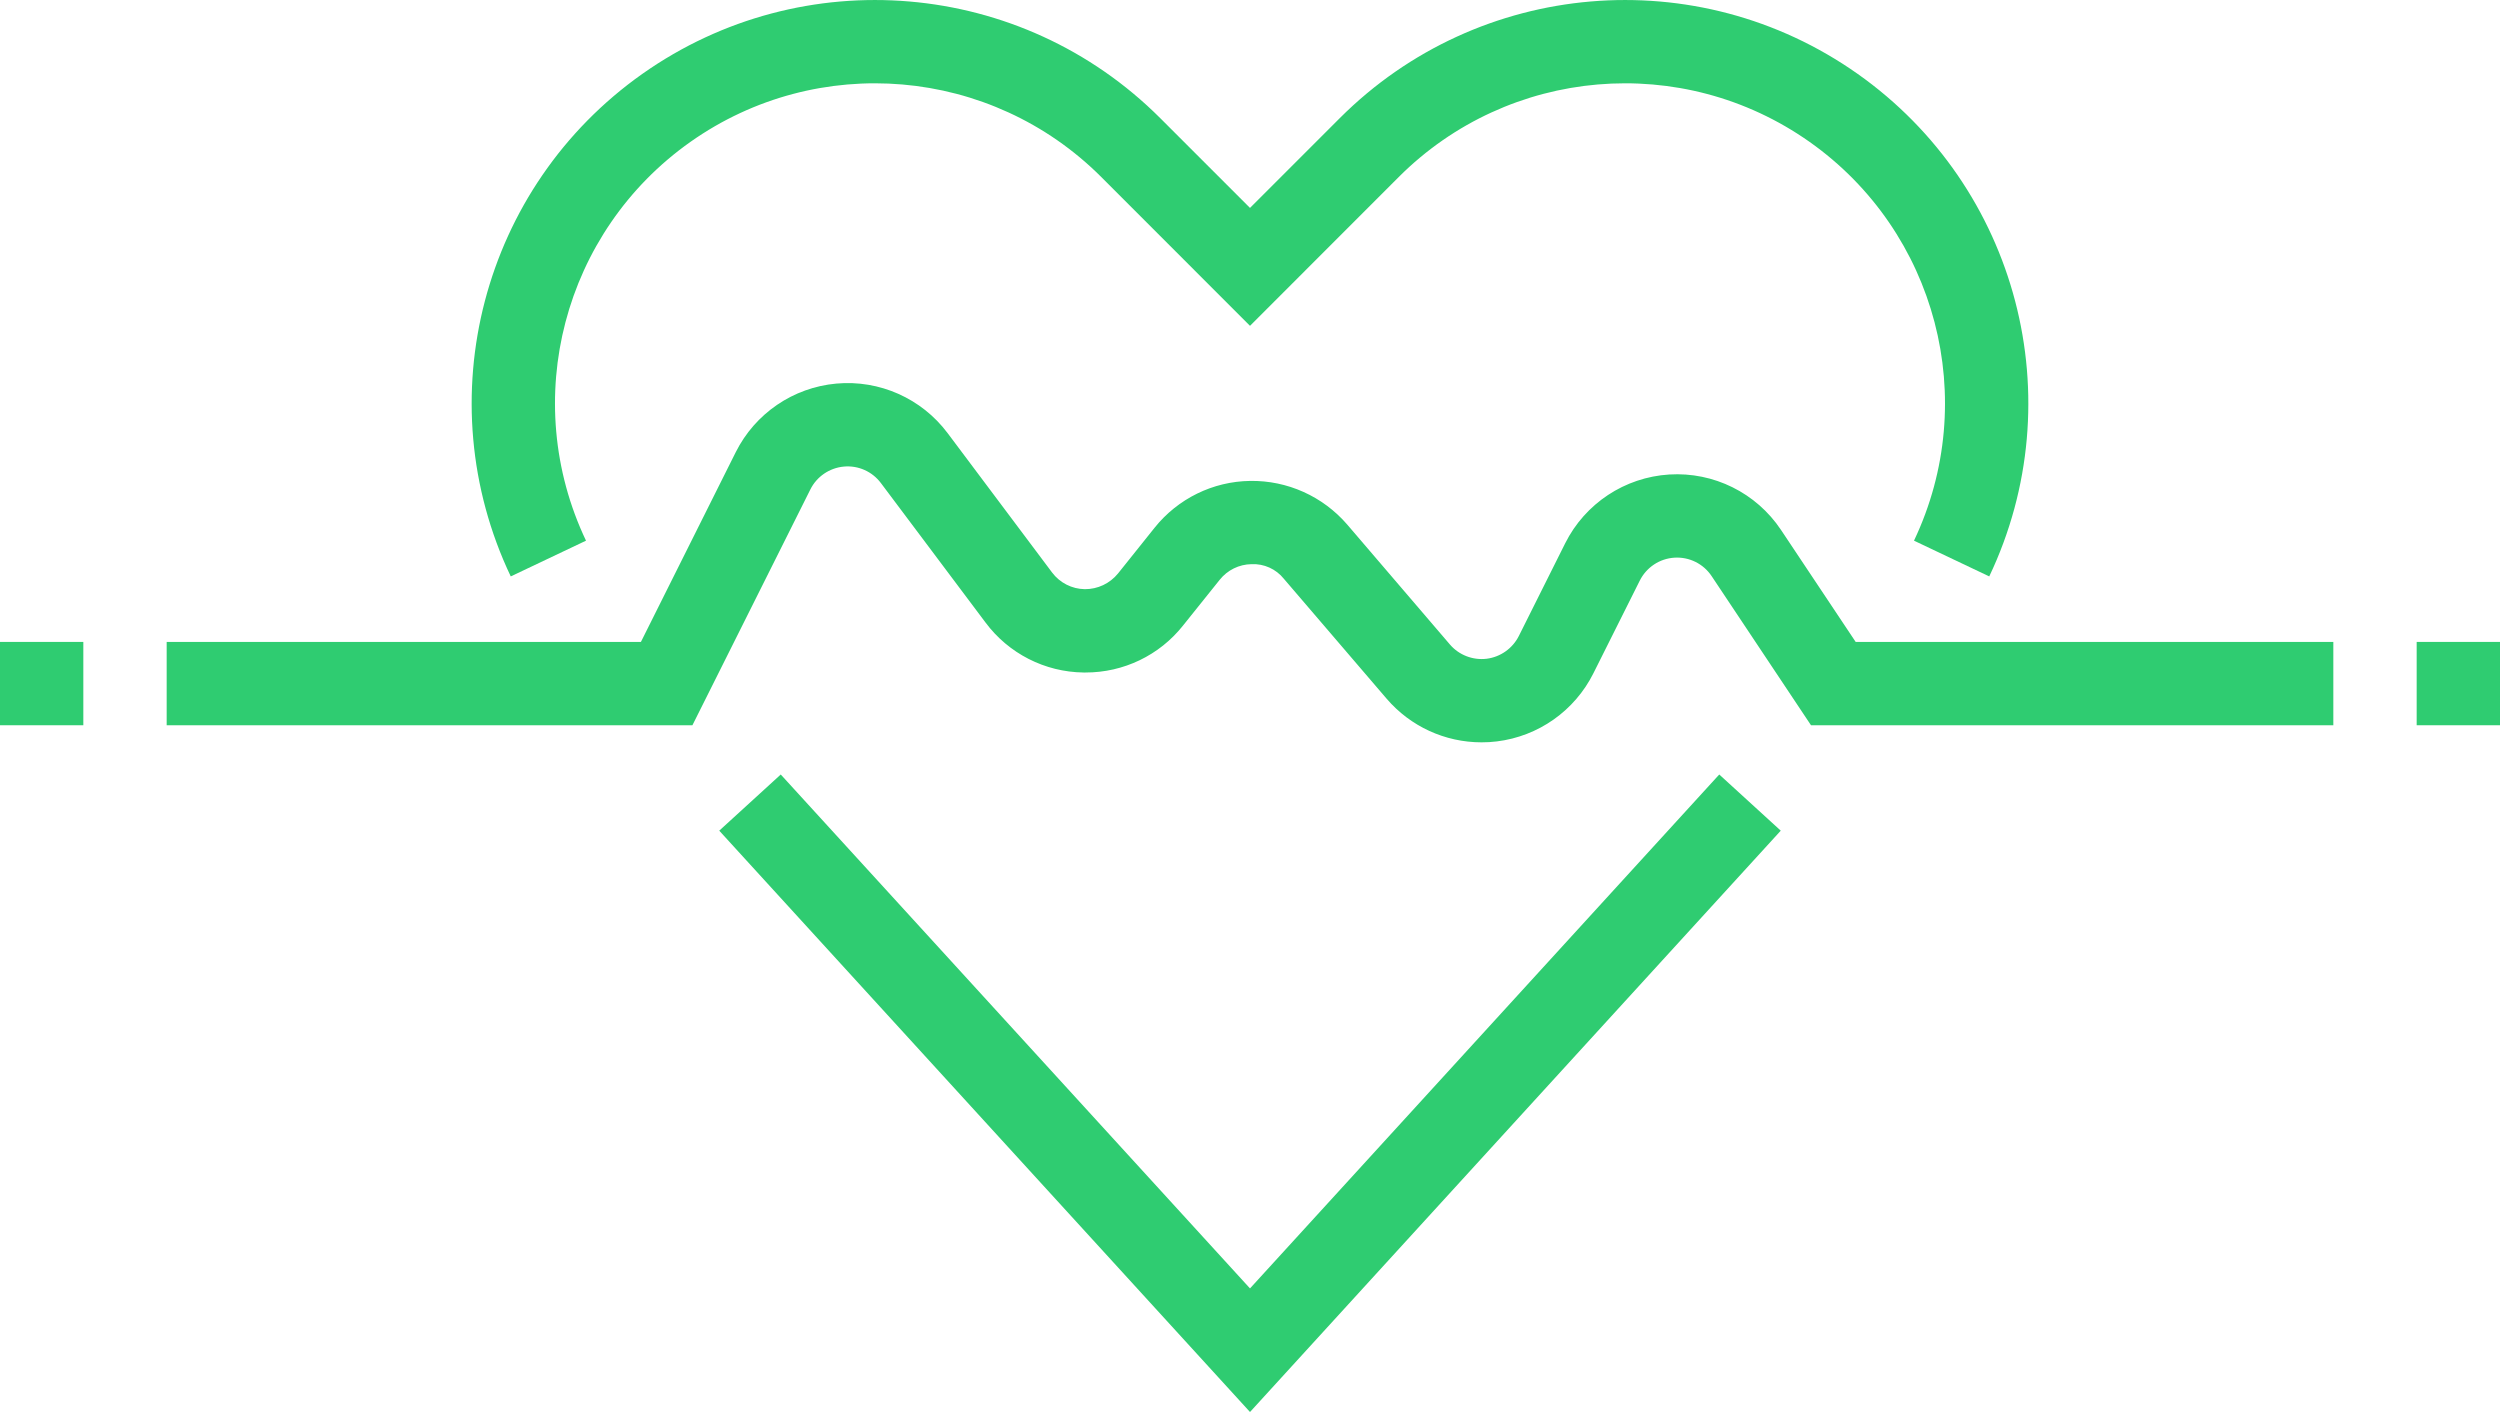 <?xml version="1.0" encoding="UTF-8"?>
<svg width="30px" height="17px" viewBox="0 0 30 17" version="1.1" xmlns="http://www.w3.org/2000/svg" xmlns:xlink="http://www.w3.org/1999/xlink">
    <!-- Generator: sketchtool 52.1 (67048) - http://www.bohemiancoding.com/sketch -->
    <title>49817BD9-AD9B-46CB-A7C4-A5E162DA44AE</title>
    <desc>Created with sketchtool.</desc>
    <g id="*CRM" stroke="none" stroke-width="1" fill="none" fill-rule="evenodd">
        <g id="Demanda-Inducida-001" transform="translate(-813, -331)" fill="#2FCC71">
            <g id="Group-12" transform="translate(638, 330)">
                <g id="Group-2" transform="translate(155, 1)">
                    <g id="hipertension" transform="translate(20, 0)">
                        <polygon id="Path" points="0 7.703 1 7.703 1 8.703 0 8.703"></polygon>
                        <path d="M21.372,6.359 C21.075,5.914 20.564,5.661 20.031,5.694 C19.497,5.727 19.021,6.042 18.782,6.52 L18.226,7.632 C18.151,7.781 18.006,7.884 17.84,7.905 C17.674,7.925 17.508,7.861 17.399,7.734 L16.166,6.294 C15.874,5.956 15.448,5.764 15.001,5.771 C14.555,5.777 14.134,5.984 13.855,6.333 L13.416,6.882 C13.318,7.002 13.172,7.071 13.018,7.07 C12.863,7.068 12.718,6.994 12.625,6.87 L11.371,5.197 C11.059,4.781 10.554,4.556 10.036,4.603 C9.518,4.65 9.062,4.961 8.829,5.426 L7.691,7.703 L2,7.703 L2,8.703 L8.309,8.703 L9.724,5.874 C9.801,5.719 9.953,5.615 10.126,5.599 C10.299,5.583 10.467,5.658 10.571,5.797 L11.826,7.47 C12.103,7.842 12.538,8.064 13.002,8.07 L13.026,8.07 C13.482,8.071 13.913,7.864 14.196,7.507 L14.636,6.958 C14.729,6.841 14.869,6.772 15.018,6.77 C15.168,6.763 15.312,6.828 15.406,6.945 L16.64,8.385 C16.925,8.717 17.34,8.908 17.778,8.908 C17.84,8.908 17.901,8.905 17.962,8.897 C18.461,8.836 18.896,8.529 19.121,8.079 L19.677,6.968 C19.757,6.808 19.915,6.703 20.093,6.692 C20.271,6.681 20.441,6.765 20.54,6.914 L21.732,8.703 L28,8.703 L28,7.703 L22.268,7.703 L21.372,6.359 Z" id="Path"></path>
                        <polygon id="Path" points="29 7.703 30 7.703 30 8.703 29 8.703"></polygon>
                        <path d="M7.032,6.488 C6.23,4.8 6.759,2.78 8.286,1.702 C9.813,0.625 11.894,0.803 13.215,2.124 L15,3.91 L16.785,2.124 C18.106,0.803 20.187,0.625 21.714,1.702 C23.241,2.78 23.77,4.8 22.968,6.488 L23.871,6.917 C24.882,4.79 24.215,2.244 22.291,0.886 C20.366,-0.472 17.744,-0.248 16.078,1.417 L15,2.495 L13.922,1.417 C12.256,-0.248 9.634,-0.472 7.709,0.886 C5.785,2.244 5.118,4.79 6.129,6.917 L7.032,6.488 Z" id="Path"></path>
                        <polygon id="Path" points="15 15.461 9.369 9.294 8.631 9.968 15 16.944 21.369 9.968 20.631 9.294"></polygon>
                    </g>
                </g>
            </g>
        </g>
    </g>
</svg>